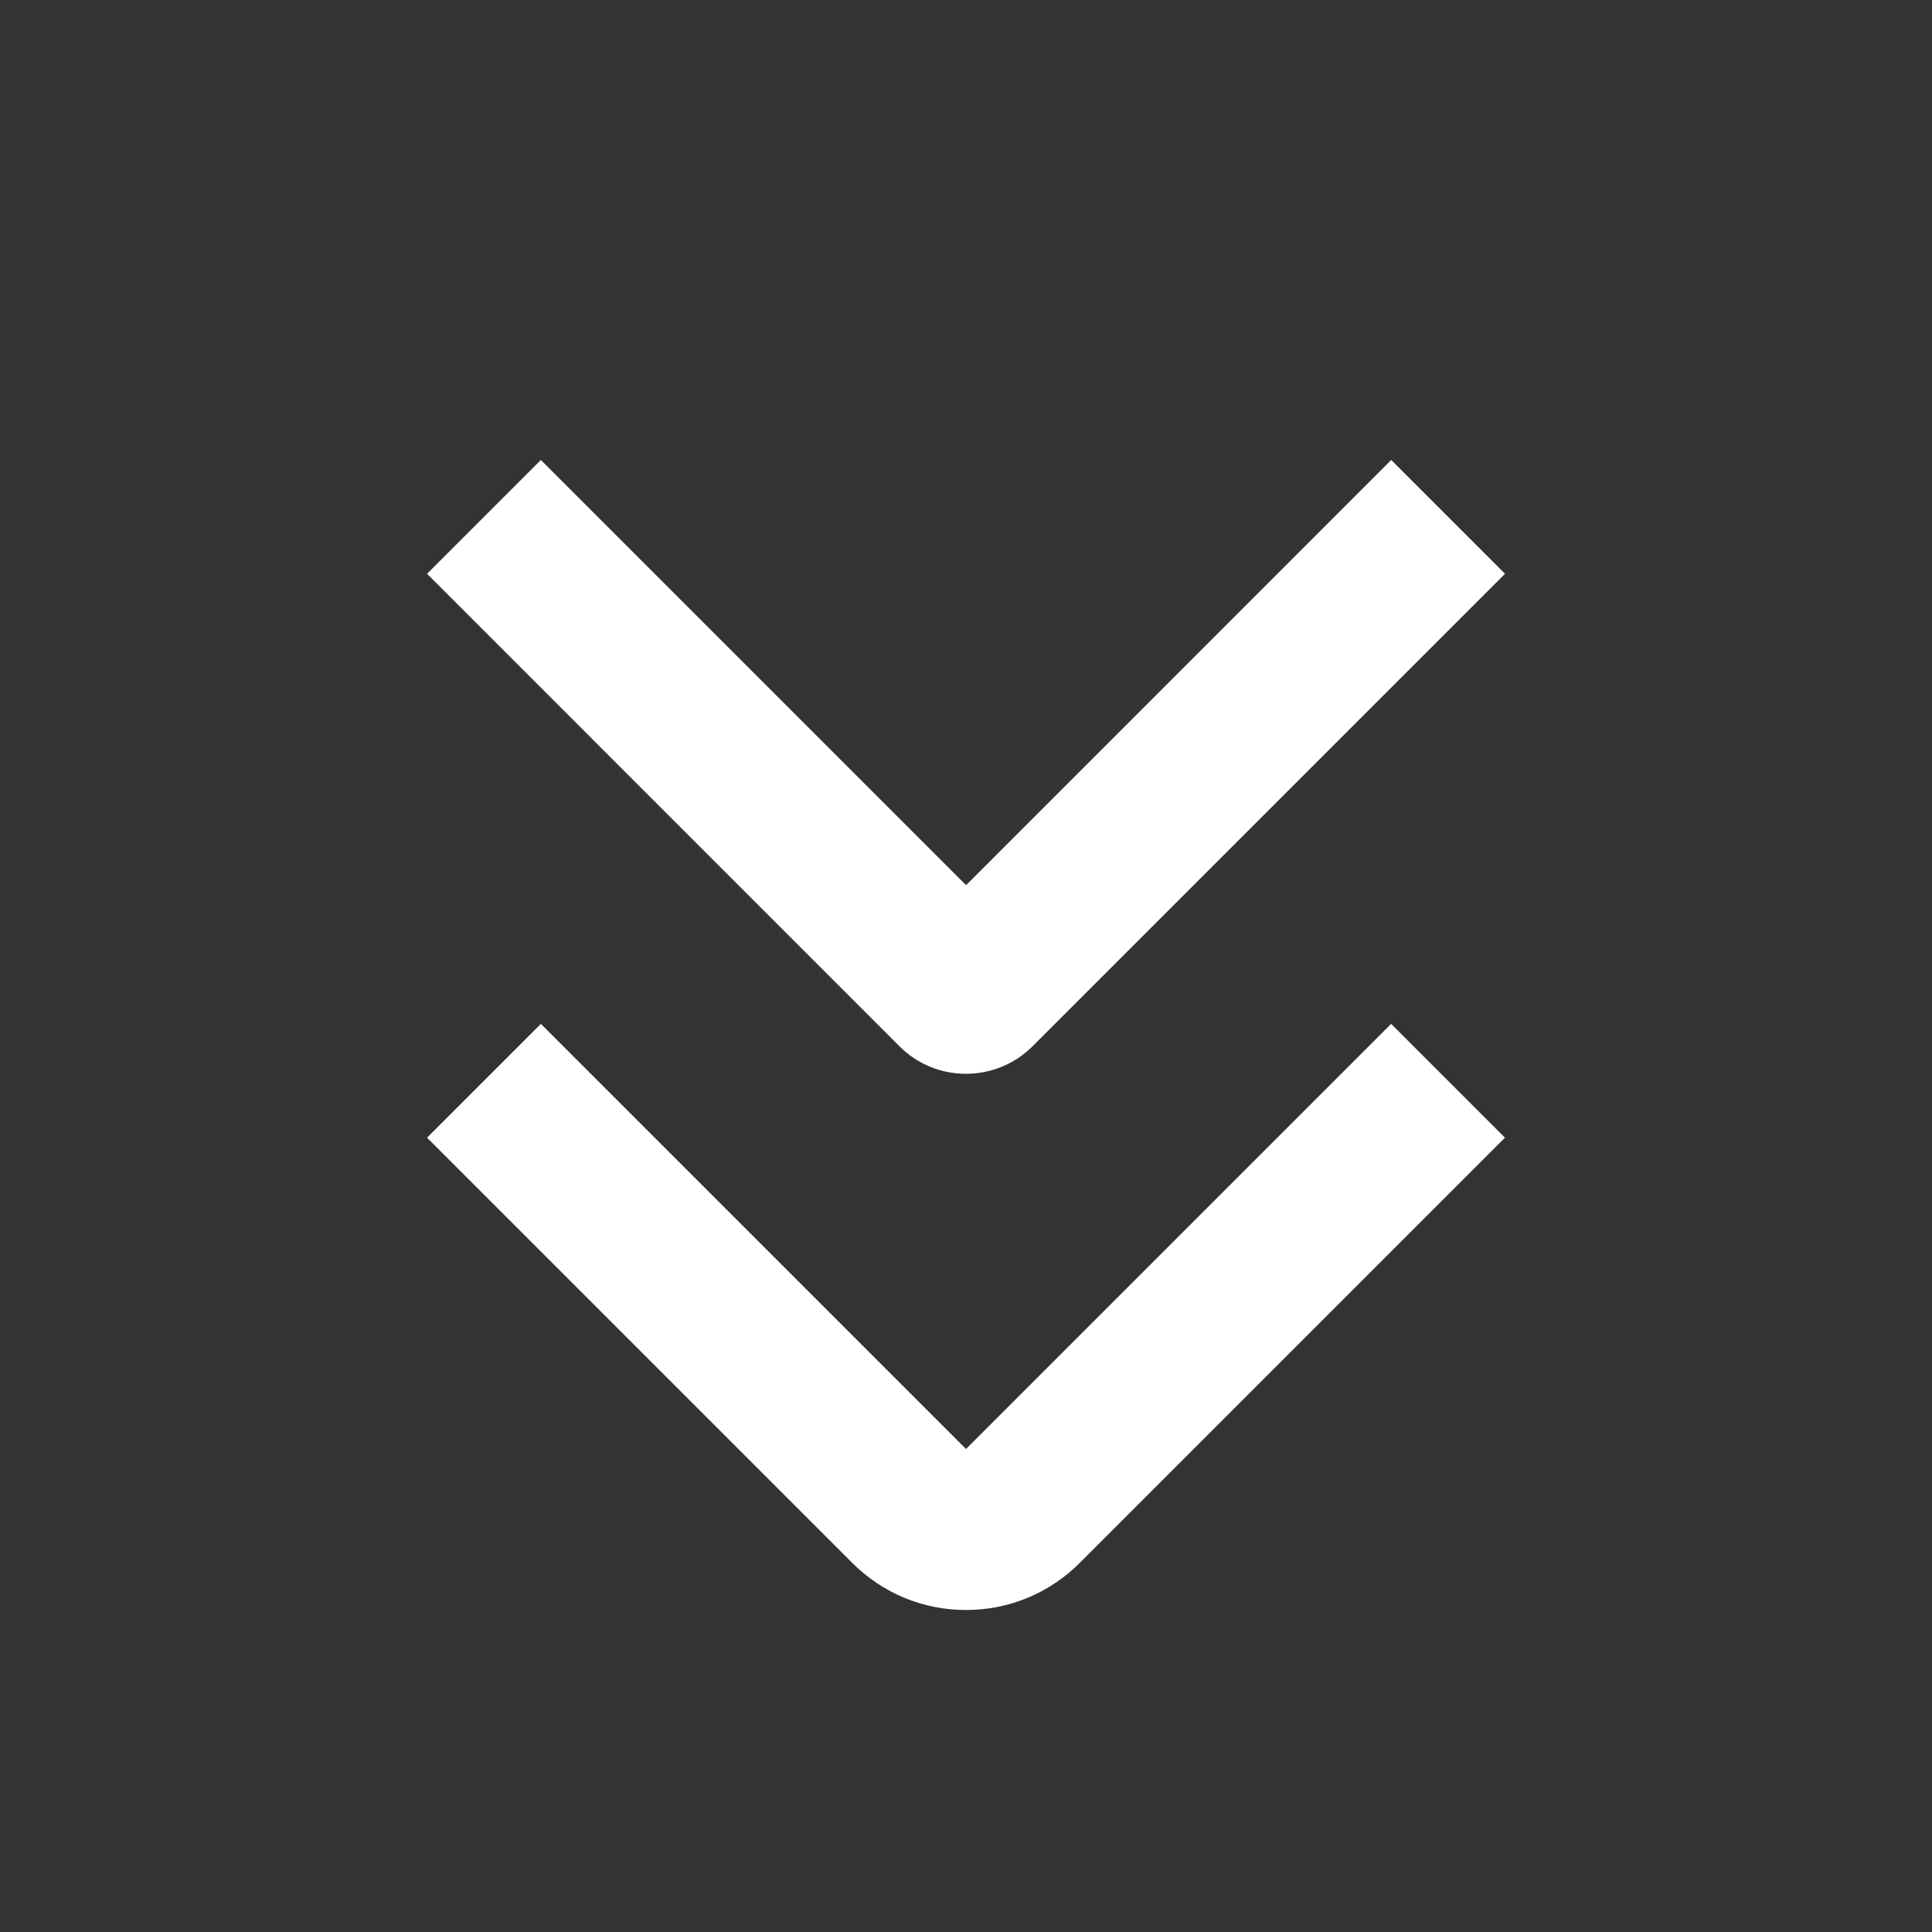 <?xml version="1.0" encoding="UTF-8"?>
<svg xmlns="http://www.w3.org/2000/svg" id="Layer_1" data-name="Layer 1" viewBox="0 0 24 24" width="512" height="512">
  <rect x="0" y="0" width="24" height="24" fill="#333333" stroke="none"/>
  <path fill="#FFFFFF" d="M12,20c-.534,0-1.036-.208-1.414-.586l-5.281-5.281,1.414-1.414,5.281,5.281,5.281-5.281,1.414,1.414-5.281,5.281c-.378,.378-.88,.586-1.414,.586Zm.825-7.001l5.871-5.871-1.414-1.414-5.281,5.282L6.719,5.714l-1.414,1.414,5.873,5.874c.227,.225,.523,.337,.821,.337s.598-.113,.826-.34Z"/>
</svg>